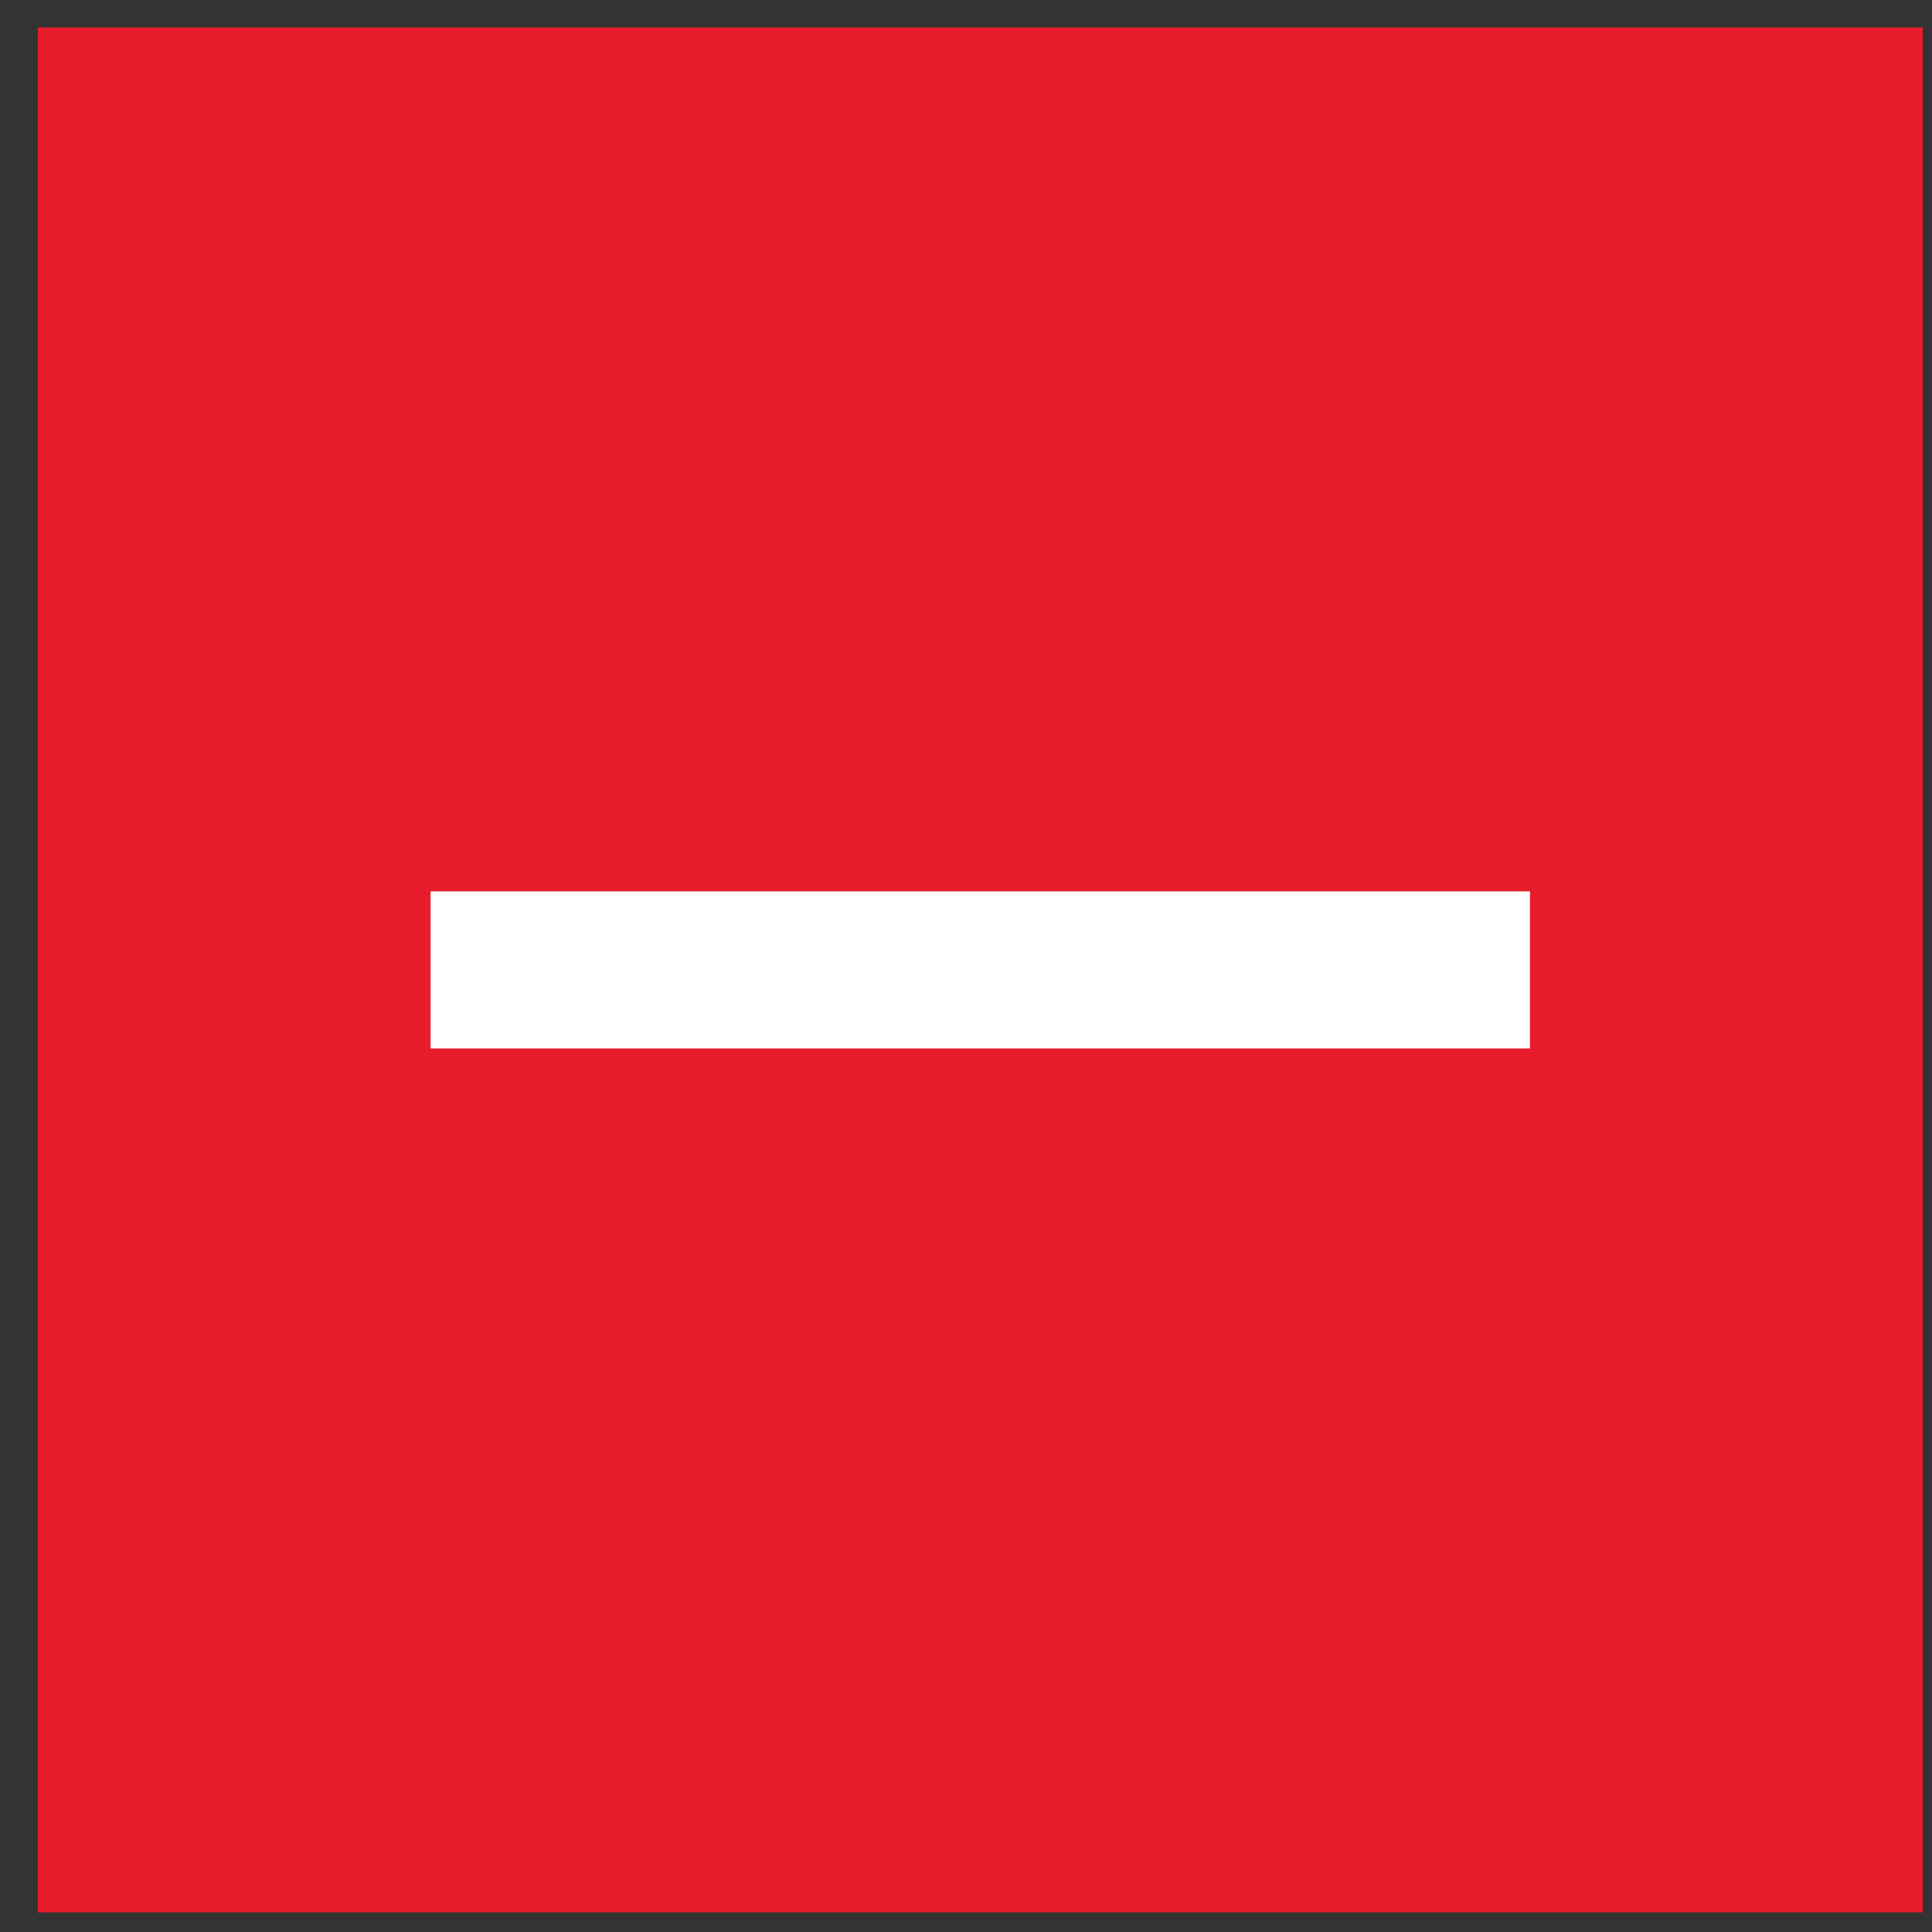 <svg width="41" height="41" viewBox="0 0 41 41" fill="none" xmlns="http://www.w3.org/2000/svg">
<rect x="0" y="0" width="41" height="41" fill="#333333" stroke="none"/>
<path d="M0.803 0.583H40.803V40.583H0.803V0.583Z" fill="#E81D2C"/>
<path d="M9.138 18.916H32.468V22.249H9.138V18.916Z" fill="white"/>
</svg>
